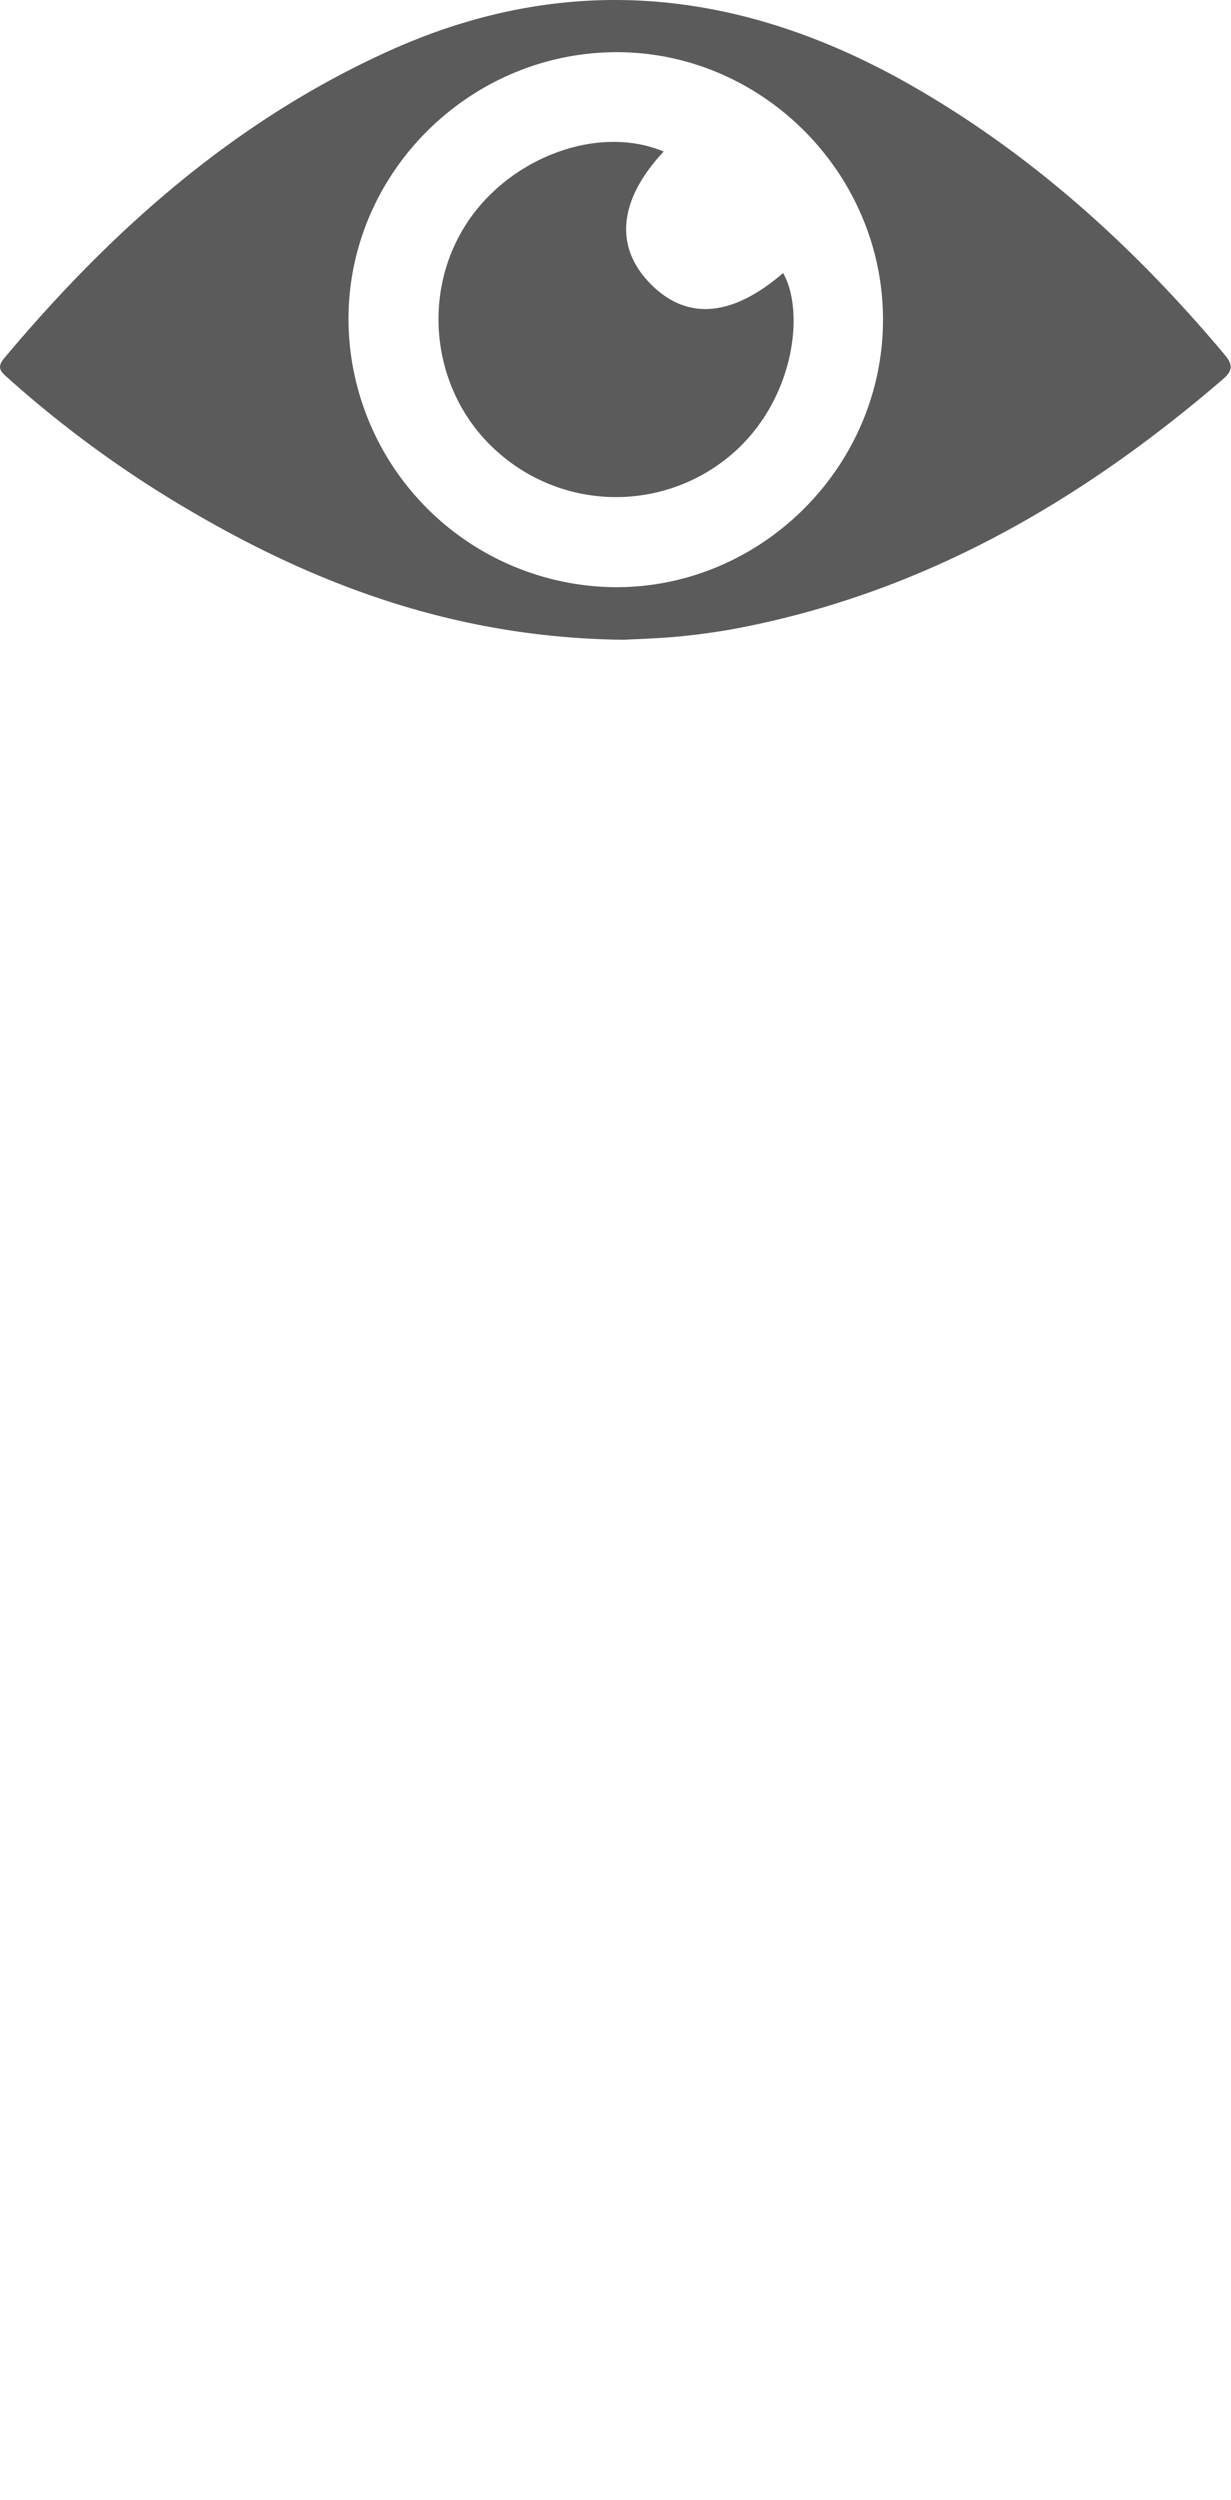 <svg id="Capa_1" data-name="Capa 1" xmlns="http://www.w3.org/2000/svg" viewBox="0 0 334.31 678.98"><defs><style>.cls-1{fill:#5b5b5b;}</style></defs><path class="cls-1" d="M169.32,173.74c-44.56-.5-82.5-14.31-118.19-35.35A304.37,304.37,0,0,1,2,102.52C.29,101-1,99.87,1.09,97.34c29.2-34.86,62.58-64.5,104.44-83.46C154.7-8.39,202.07-2.9,248,23.49c32.74,18.82,60.19,43.8,84.37,72.58,2.12,2.51,2.87,4.22-.19,6.86-38.2,32.88-80.6,57.59-130.67,67.45-5.54,1.09-11.17,1.88-16.79,2.44C178.75,173.41,172.74,173.55,169.32,173.74ZM239.8,87.17c.19-39.64-32.26-72.65-71.71-73C128,13.89,94.76,46.54,94.64,86.46a73,73,0,0,0,72.75,73C206.87,159.45,239.61,126.77,239.8,87.17Z"/><path class="cls-1" d="M180.23,41.16c-12.29,13.19-13.44,25.9-3.56,35.93s22.16,9,36-2.94c6.1,10.62,3.07,35.86-15.47,50.48a48.31,48.31,0,0,1-62.42-2.22c-17.08-15.34-20.72-41.61-8.45-61.11C137.9,42.87,162.38,33.63,180.23,41.16Z"/></svg>
